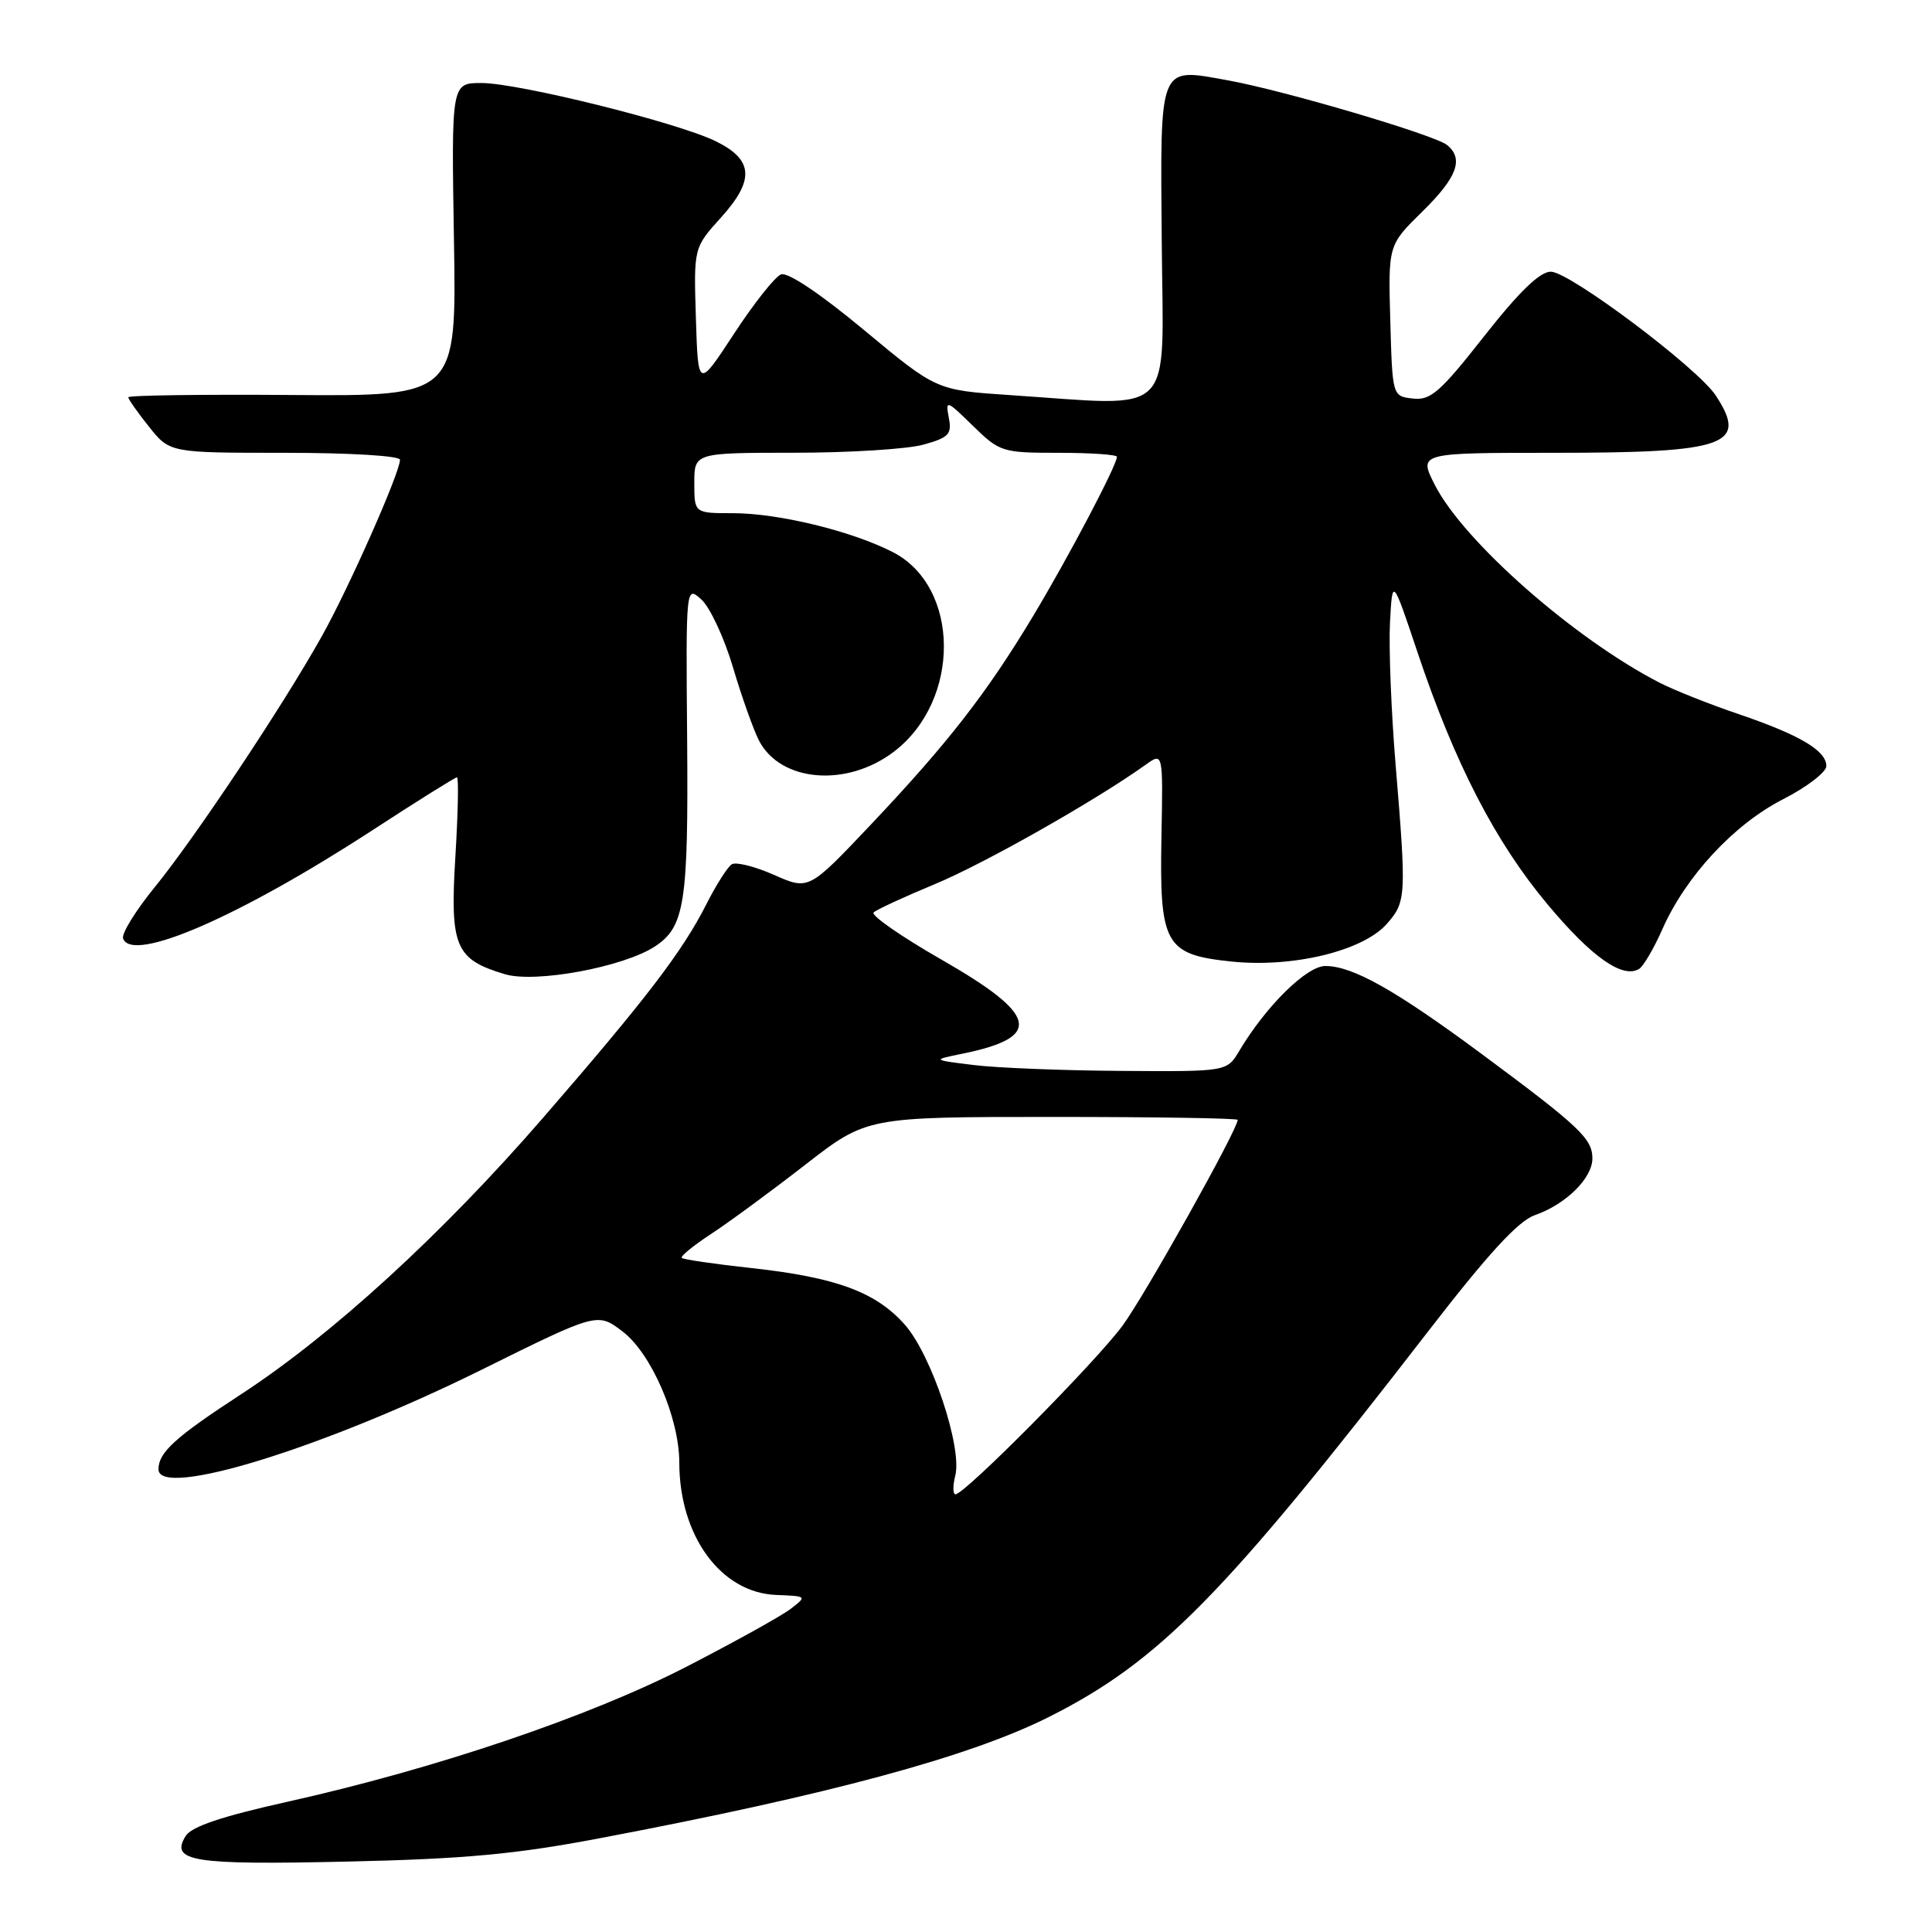 <?xml version="1.0" encoding="UTF-8" standalone="no"?>
<!DOCTYPE svg PUBLIC "-//W3C//DTD SVG 1.1//EN" "http://www.w3.org/Graphics/SVG/1.1/DTD/svg11.dtd" >
<svg xmlns="http://www.w3.org/2000/svg" xmlns:xlink="http://www.w3.org/1999/xlink" version="1.1" viewBox="0 0 256 256">
 <g >
 <path fill="currentColor"
d=" M 79.50 243.57 C 109.85 237.82 128.53 232.77 139.00 227.50 C 153.60 220.15 162.20 211.40 189.24 176.41 C 197.18 166.13 201.17 161.79 203.36 161.02 C 207.48 159.59 211.00 156.12 211.00 153.50 C 211.00 150.88 209.31 149.28 196.32 139.65 C 184.88 131.18 179.23 128.00 175.62 128.00 C 173.13 128.00 167.74 133.32 164.21 139.25 C 162.57 142.00 162.57 142.00 148.53 141.90 C 140.82 141.85 132.03 141.50 129.00 141.12 C 123.50 140.44 123.50 140.44 127.48 139.63 C 138.24 137.44 137.59 134.51 124.76 127.16 C 119.40 124.09 115.35 121.27 115.76 120.90 C 116.17 120.52 119.83 118.83 123.90 117.14 C 130.41 114.44 145.20 106.06 151.81 101.33 C 154.11 99.68 154.11 99.68 153.90 110.77 C 153.62 125.17 154.35 126.49 163.19 127.41 C 171.32 128.25 180.58 126.01 183.75 122.43 C 186.33 119.51 186.37 118.79 184.93 101.39 C 184.34 94.30 184.01 85.80 184.18 82.50 C 184.50 76.50 184.50 76.50 187.85 86.50 C 192.76 101.14 198.13 111.55 205.03 119.80 C 210.89 126.82 215.02 129.73 217.20 128.38 C 217.76 128.03 219.15 125.67 220.27 123.13 C 223.37 116.11 229.75 109.24 236.25 105.91 C 239.41 104.30 242.00 102.31 242.00 101.51 C 242.00 99.46 238.50 97.39 230.37 94.62 C 226.53 93.32 221.83 91.45 219.94 90.48 C 208.61 84.66 193.94 71.75 190.12 64.25 C 187.96 60.00 187.96 60.00 205.91 60.00 C 228.79 60.00 231.66 58.98 227.35 52.41 C 224.95 48.75 207.97 36.00 205.49 36.00 C 204.03 36.00 201.30 38.65 196.65 44.56 C 190.81 51.99 189.56 53.08 187.21 52.81 C 184.50 52.50 184.50 52.50 184.22 42.49 C 183.94 32.48 183.94 32.48 188.47 28.03 C 193.08 23.51 193.99 21.06 191.75 19.22 C 190.11 17.88 170.11 11.98 162.68 10.64 C 153.44 8.98 153.74 8.24 153.94 32.27 C 154.13 55.74 156.05 53.82 133.78 52.35 C 124.07 51.70 124.07 51.70 114.51 43.75 C 108.69 38.91 104.38 36.02 103.49 36.36 C 102.69 36.67 99.89 40.20 97.27 44.21 C 92.50 51.50 92.50 51.50 92.21 42.16 C 91.92 32.83 91.92 32.83 95.52 28.84 C 100.03 23.85 99.85 21.16 94.81 18.70 C 89.76 16.23 68.69 11.00 63.80 11.00 C 59.81 11.00 59.81 11.00 60.15 31.75 C 60.50 52.50 60.50 52.50 38.75 52.34 C 26.79 52.25 17.00 52.38 17.00 52.64 C 17.00 52.90 18.24 54.66 19.75 56.55 C 22.50 60.00 22.50 60.00 37.75 60.00 C 46.38 60.00 53.00 60.40 53.00 60.92 C 53.00 62.62 46.26 77.84 42.64 84.31 C 37.52 93.47 25.87 110.97 20.49 117.57 C 17.97 120.67 16.08 123.72 16.31 124.35 C 17.49 127.67 31.71 121.49 49.41 109.97 C 55.30 106.13 60.31 103.00 60.55 103.00 C 60.79 103.00 60.69 107.73 60.34 113.50 C 59.61 125.44 60.31 127.12 66.91 129.09 C 70.96 130.30 82.61 128.14 86.78 125.41 C 90.73 122.82 91.22 119.65 91.05 98.04 C 90.88 77.58 90.88 77.58 92.95 79.45 C 94.08 80.48 95.96 84.51 97.12 88.41 C 98.27 92.31 99.83 96.67 100.56 98.11 C 103.41 103.64 112.20 104.37 118.45 99.60 C 127.36 92.81 127.25 77.72 118.27 73.14 C 112.80 70.35 103.13 68.00 97.11 68.00 C 92.00 68.00 92.00 68.00 92.00 64.00 C 92.00 60.00 92.00 60.00 105.25 59.99 C 112.54 59.99 120.23 59.51 122.35 58.92 C 125.73 57.98 126.15 57.54 125.72 55.34 C 125.27 52.95 125.42 53.00 128.91 56.42 C 132.48 59.90 132.80 60.00 140.29 60.00 C 144.53 60.00 148.00 60.24 148.00 60.53 C 148.00 61.63 141.59 73.81 136.91 81.60 C 130.74 91.87 125.58 98.50 115.33 109.33 C 107.16 117.96 107.16 117.96 102.57 115.93 C 100.04 114.81 97.52 114.18 96.97 114.52 C 96.42 114.86 94.89 117.25 93.59 119.83 C 90.42 126.09 85.58 132.41 71.92 148.16 C 58.62 163.50 44.00 176.88 32.00 184.71 C 23.21 190.44 21.00 192.45 21.00 194.69 C 21.00 198.62 42.85 191.88 63.83 181.49 C 79.17 173.89 79.17 173.89 82.51 176.44 C 86.31 179.34 90.00 187.86 90.01 193.79 C 90.02 203.54 95.53 211.06 102.87 211.34 C 106.94 211.50 106.95 211.51 104.73 213.21 C 103.50 214.15 97.27 217.60 90.88 220.89 C 78.01 227.50 57.70 234.37 38.10 238.74 C 29.42 240.67 25.37 242.03 24.60 243.28 C 22.51 246.66 25.50 247.13 46.00 246.67 C 61.58 246.32 68.32 245.70 79.50 243.57 Z  M 126.58 195.52 C 127.52 191.80 123.44 179.57 119.93 175.57 C 116.11 171.22 110.83 169.26 99.61 168.03 C 94.72 167.50 90.55 166.89 90.34 166.68 C 90.13 166.47 91.88 165.04 94.23 163.50 C 96.58 161.96 102.18 157.85 106.68 154.35 C 114.86 148.00 114.86 148.00 139.43 148.00 C 152.94 148.00 164.00 148.17 164.00 148.39 C 164.00 149.66 151.71 171.63 148.74 175.66 C 145.18 180.49 127.84 198.00 126.61 198.00 C 126.25 198.00 126.24 196.88 126.58 195.52 Z "/>
</g>
</svg>